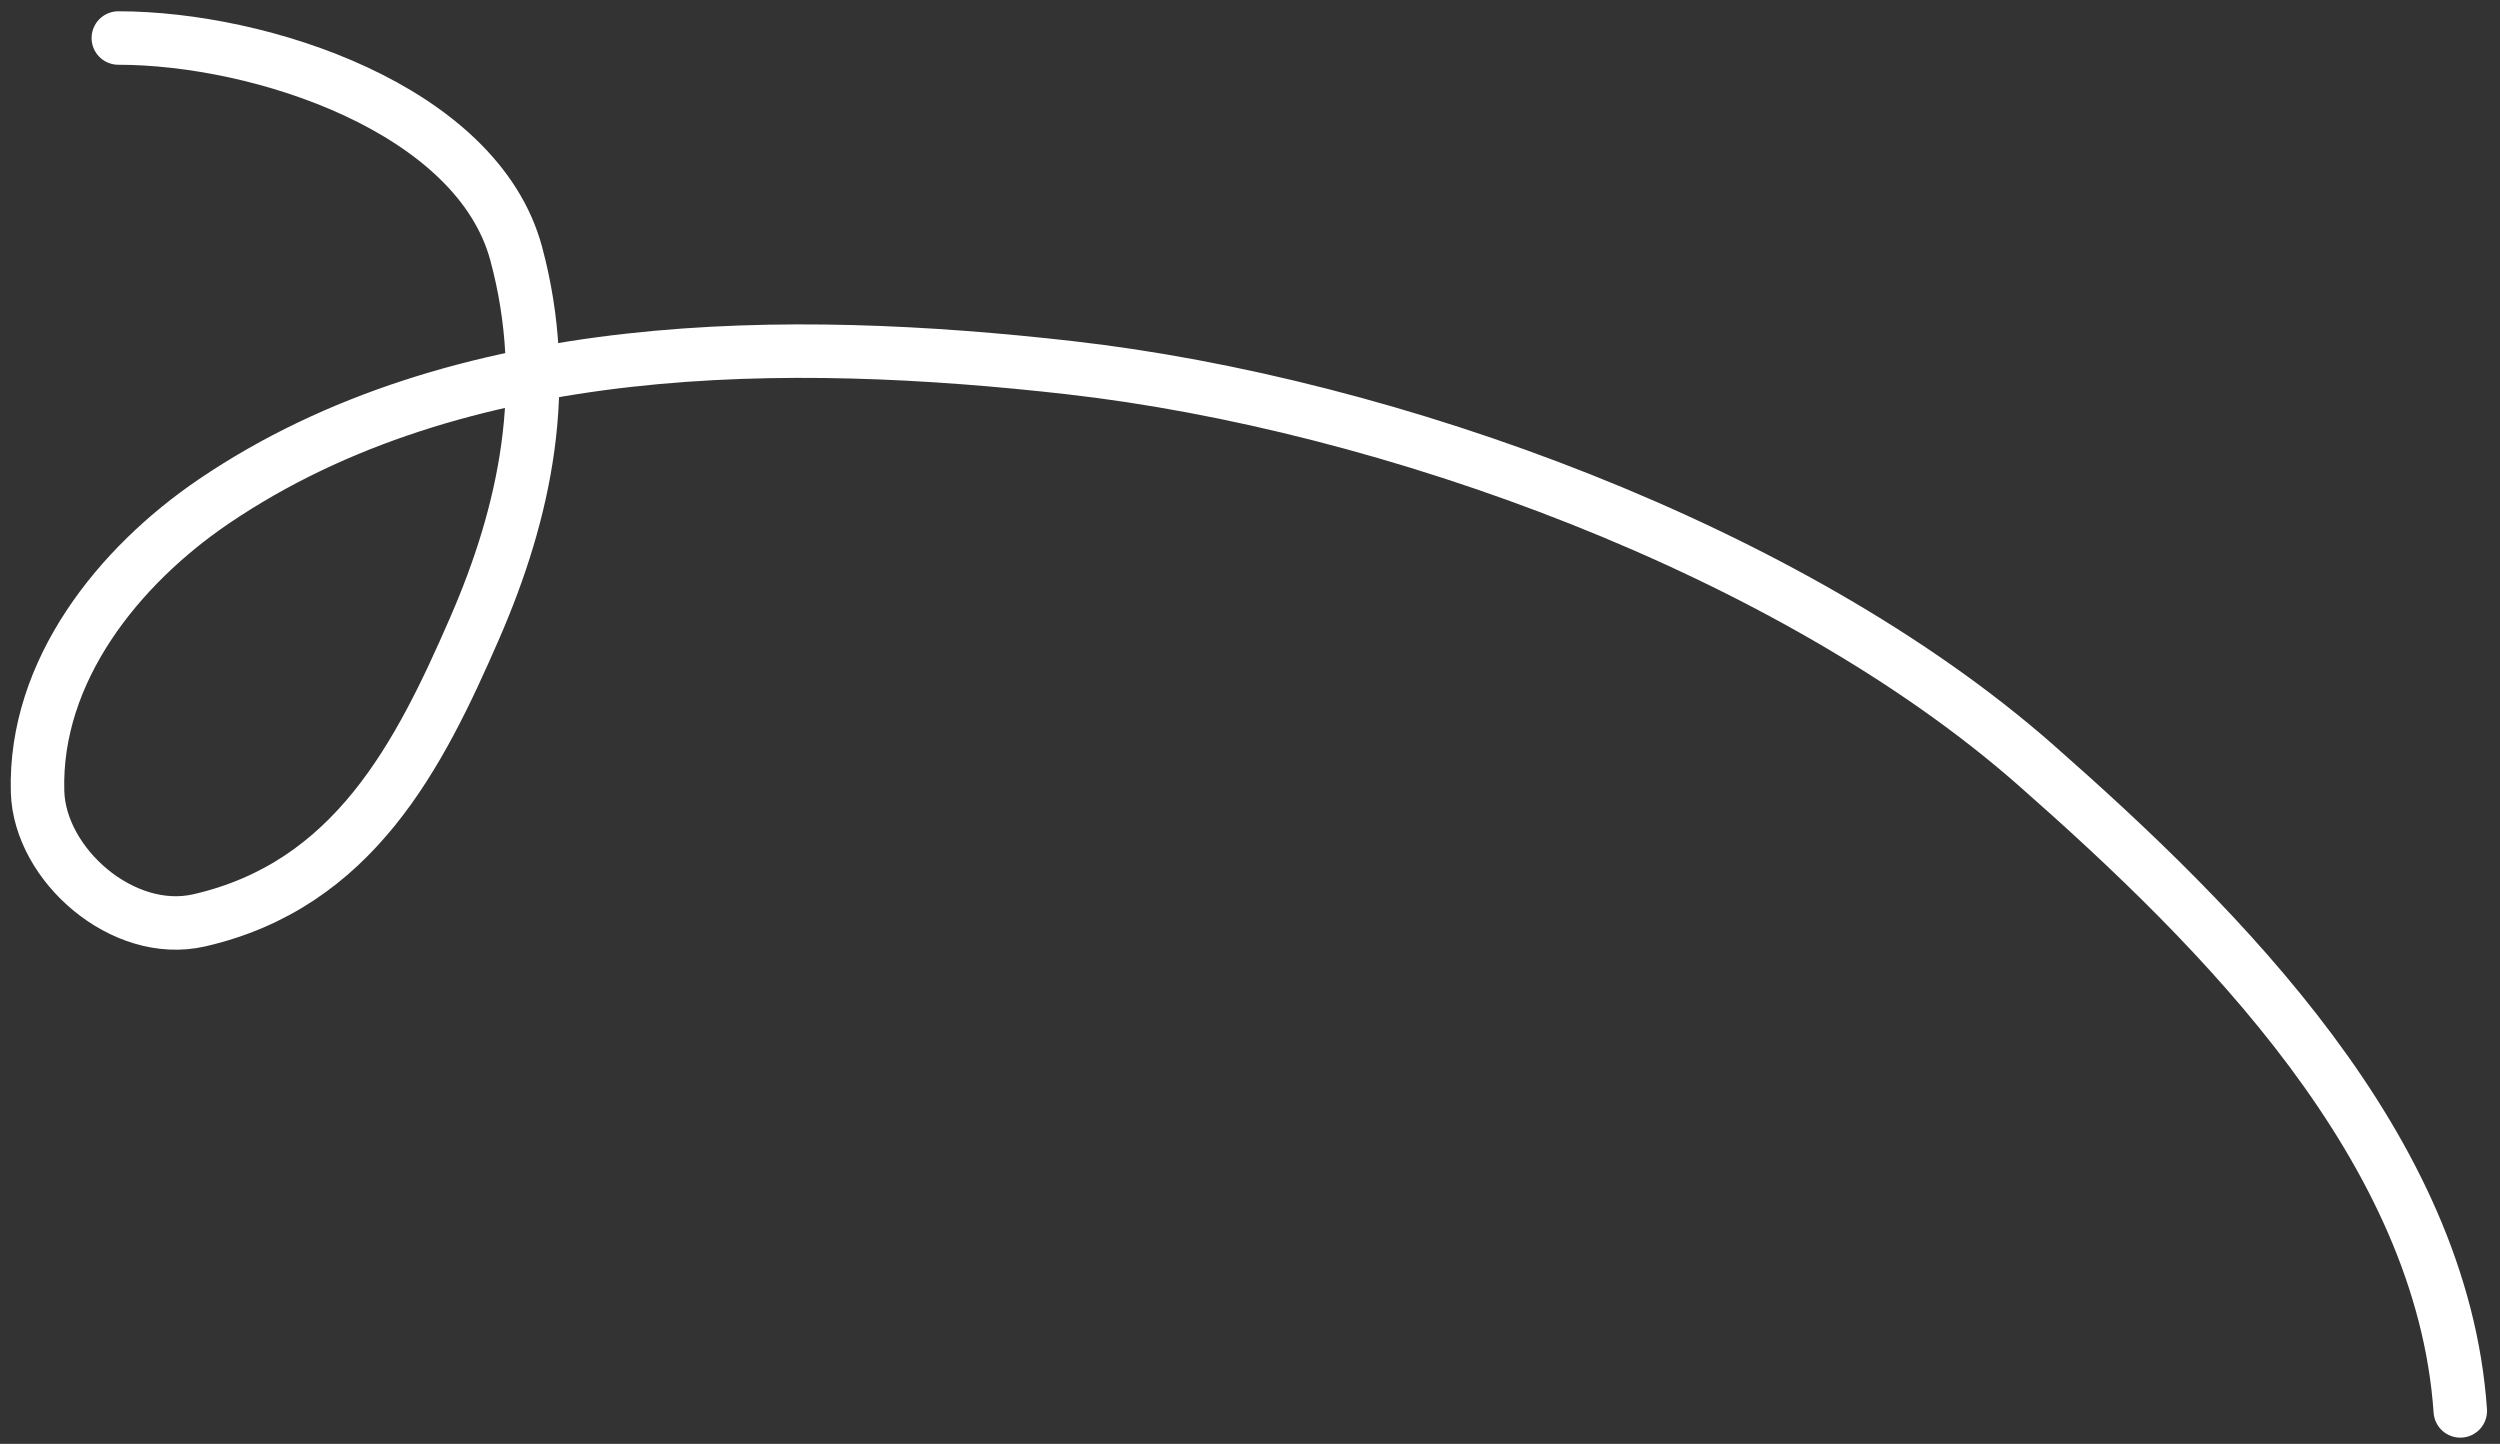 <svg width="187" height="108" viewBox="0 0 187 108" fill="none" xmlns="http://www.w3.org/2000/svg">
<rect x="0" y="0" width="187" height="108" fill="#333333" stroke="none"/>
<path d="M184.03 105.536C182.676 85.904 166.226 69.493 152.261 57.211C133.973 41.126 103.846 30.2 80 27.5C59.061 25.13 34.329 25.07 16 37.5C8.904 42.312 2.544 50.167 2.81 59.224C2.971 64.691 9.194 70.147 14.892 68.844C26.462 66.2 31.36 56.506 35.5 47C39.292 38.293 41.299 28.915 38.607 18.953C35.685 8.143 19.5 2.844 8.851 2.844" stroke="white" stroke-width="4" stroke-linecap="round"/>
</svg>
